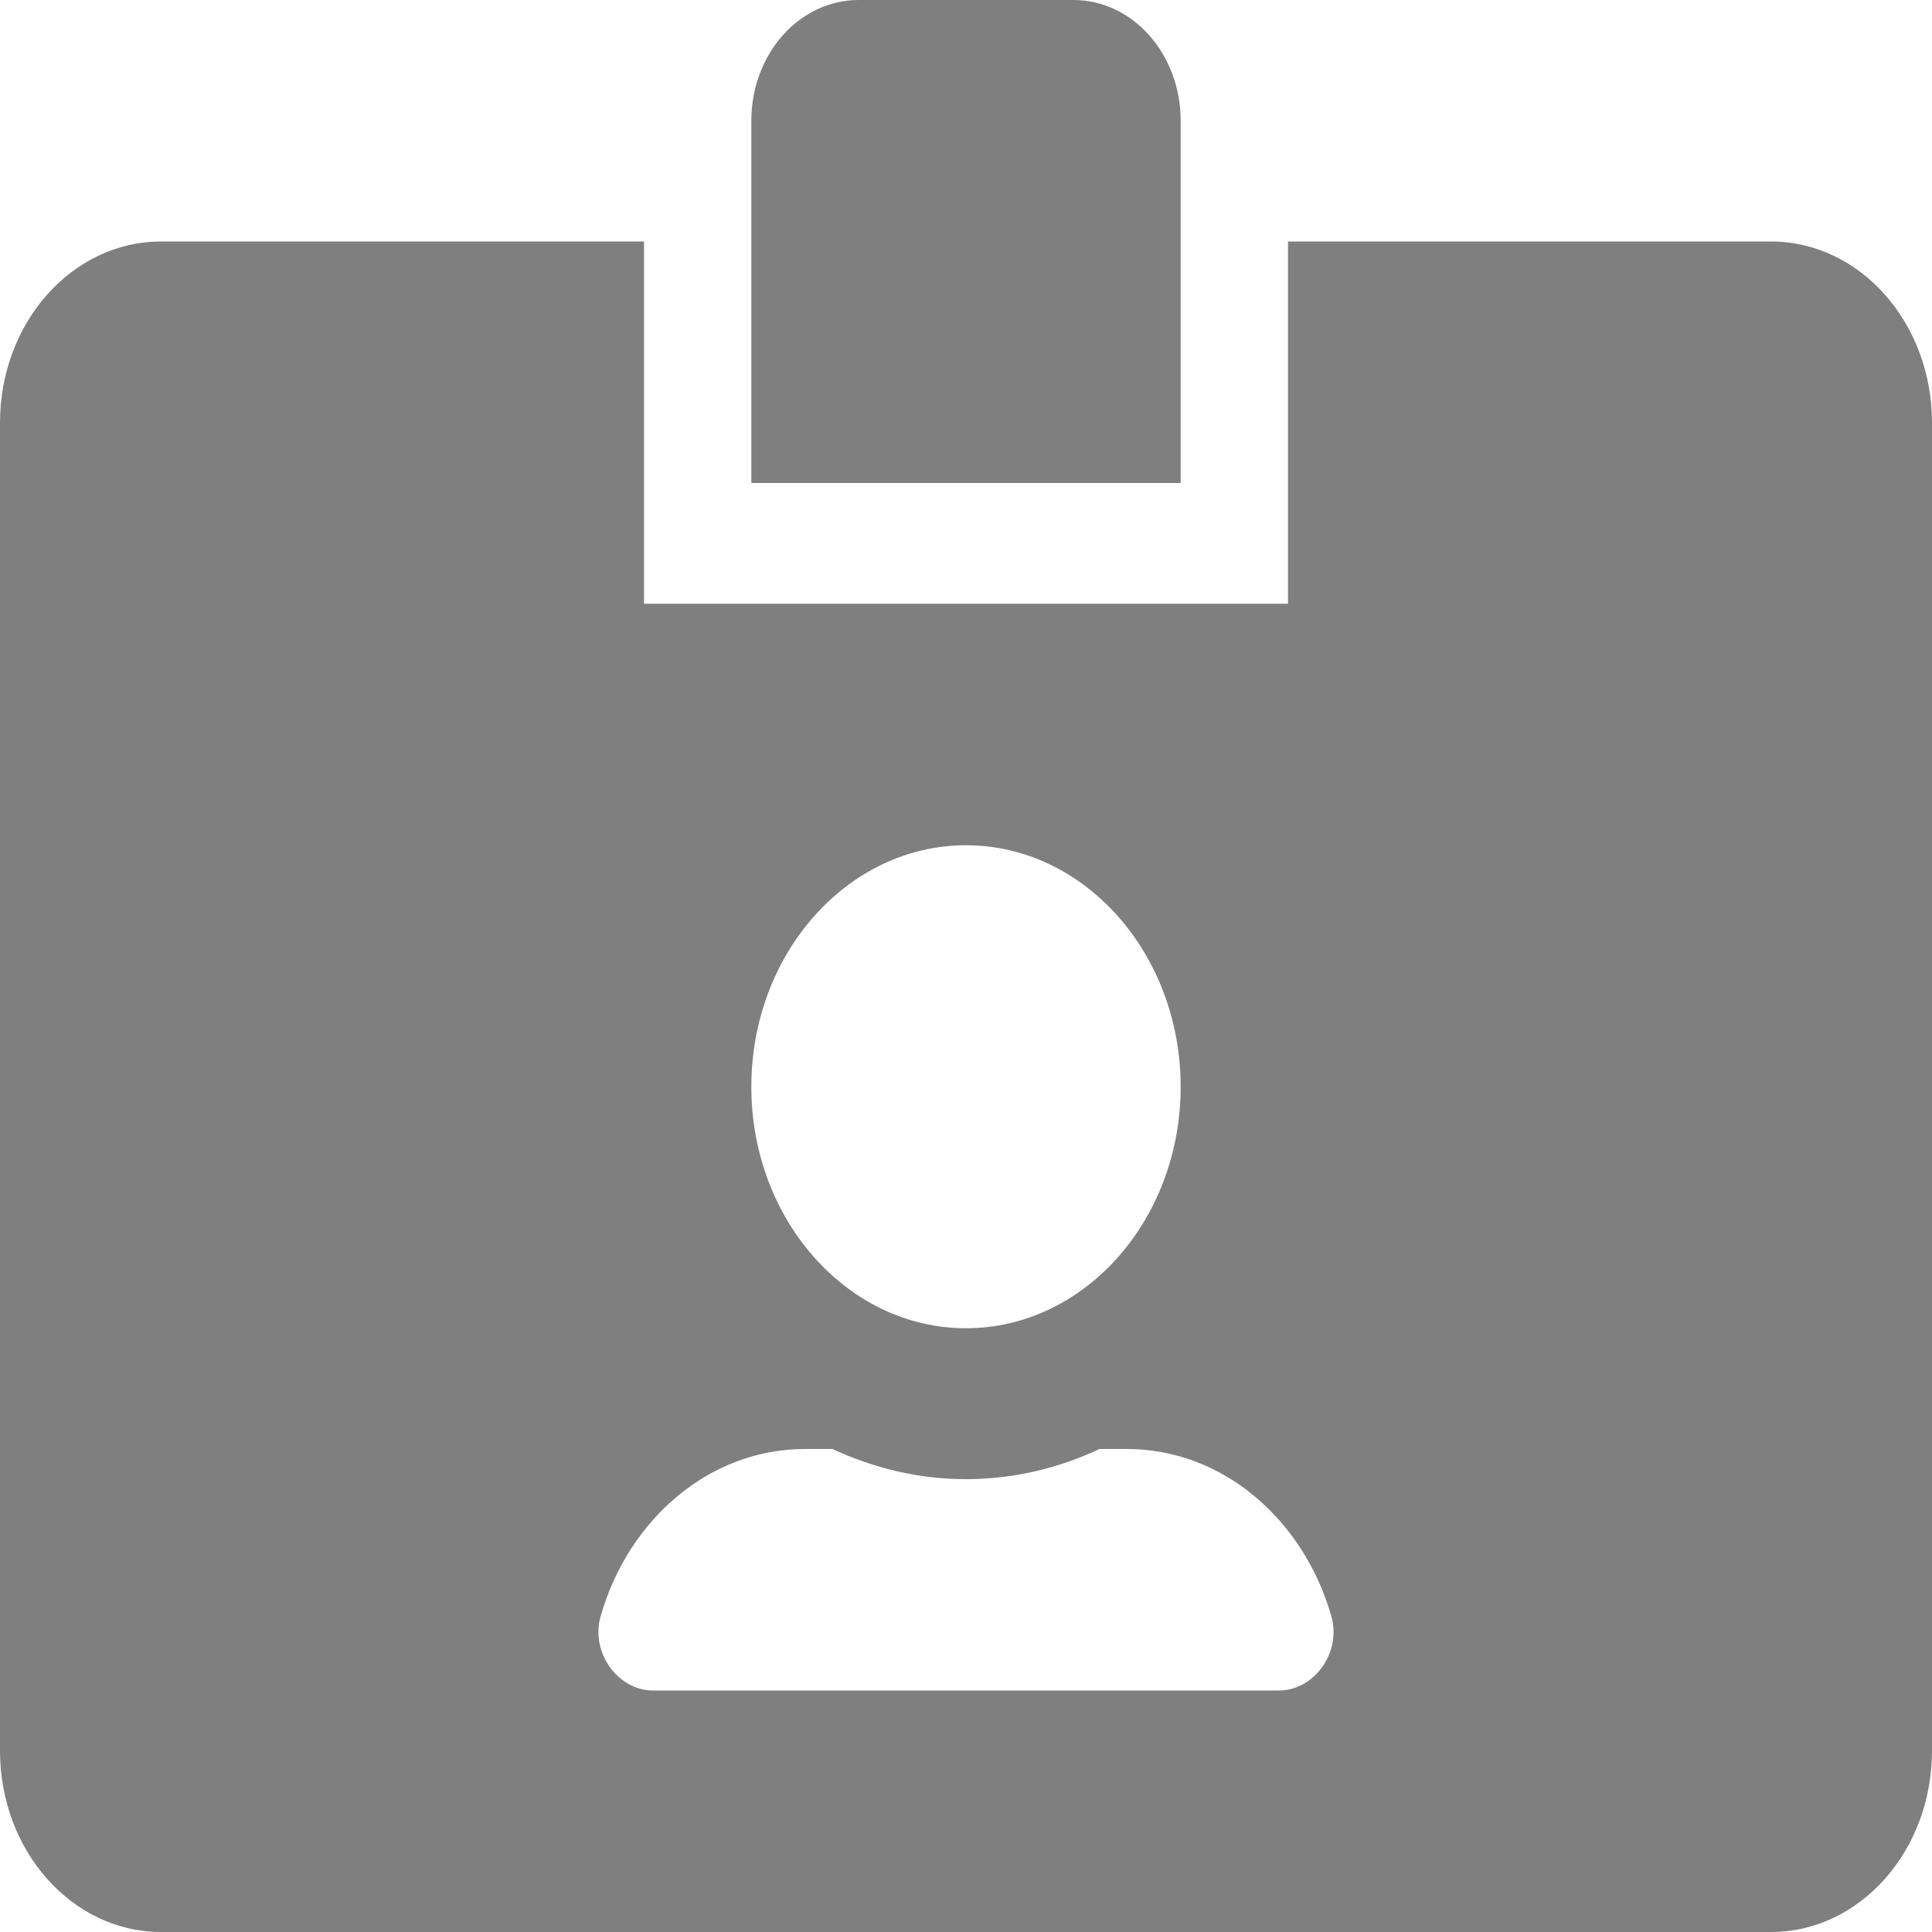 <svg width="18" height="18" viewBox="0 0 18 18" fill="none" xmlns="http://www.w3.org/2000/svg">
<path id="Vector" d="M16.5 2.25H12V5.625H6V2.25H1.5C0.672 2.25 0 3.006 0 3.938V16.312C0 17.244 0.672 18 1.5 18H16.5C17.328 18 18 17.244 18 16.312V3.938C18 3.006 17.328 2.25 16.5 2.25ZM9 7.875C10.103 7.875 11 8.884 11 10.125C11 11.366 10.103 12.375 9 12.375C7.897 12.375 7 11.366 7 10.125C7 8.884 7.897 7.875 9 7.875ZM11.916 15.75H6.084C5.759 15.75 5.497 15.398 5.597 15.054C5.856 14.154 6.609 13.5 7.5 13.5H7.756C8.141 13.679 8.559 13.781 9 13.781C9.441 13.781 9.863 13.679 10.244 13.5H10.5C11.387 13.5 12.141 14.15 12.403 15.054C12.503 15.398 12.241 15.75 11.916 15.75ZM11 1.125C11 0.503 10.553 0 10 0H8C7.447 0 7 0.503 7 1.125V4.5H11V1.125Z" fill="black" fill-opacity="0.5"/>
</svg>

